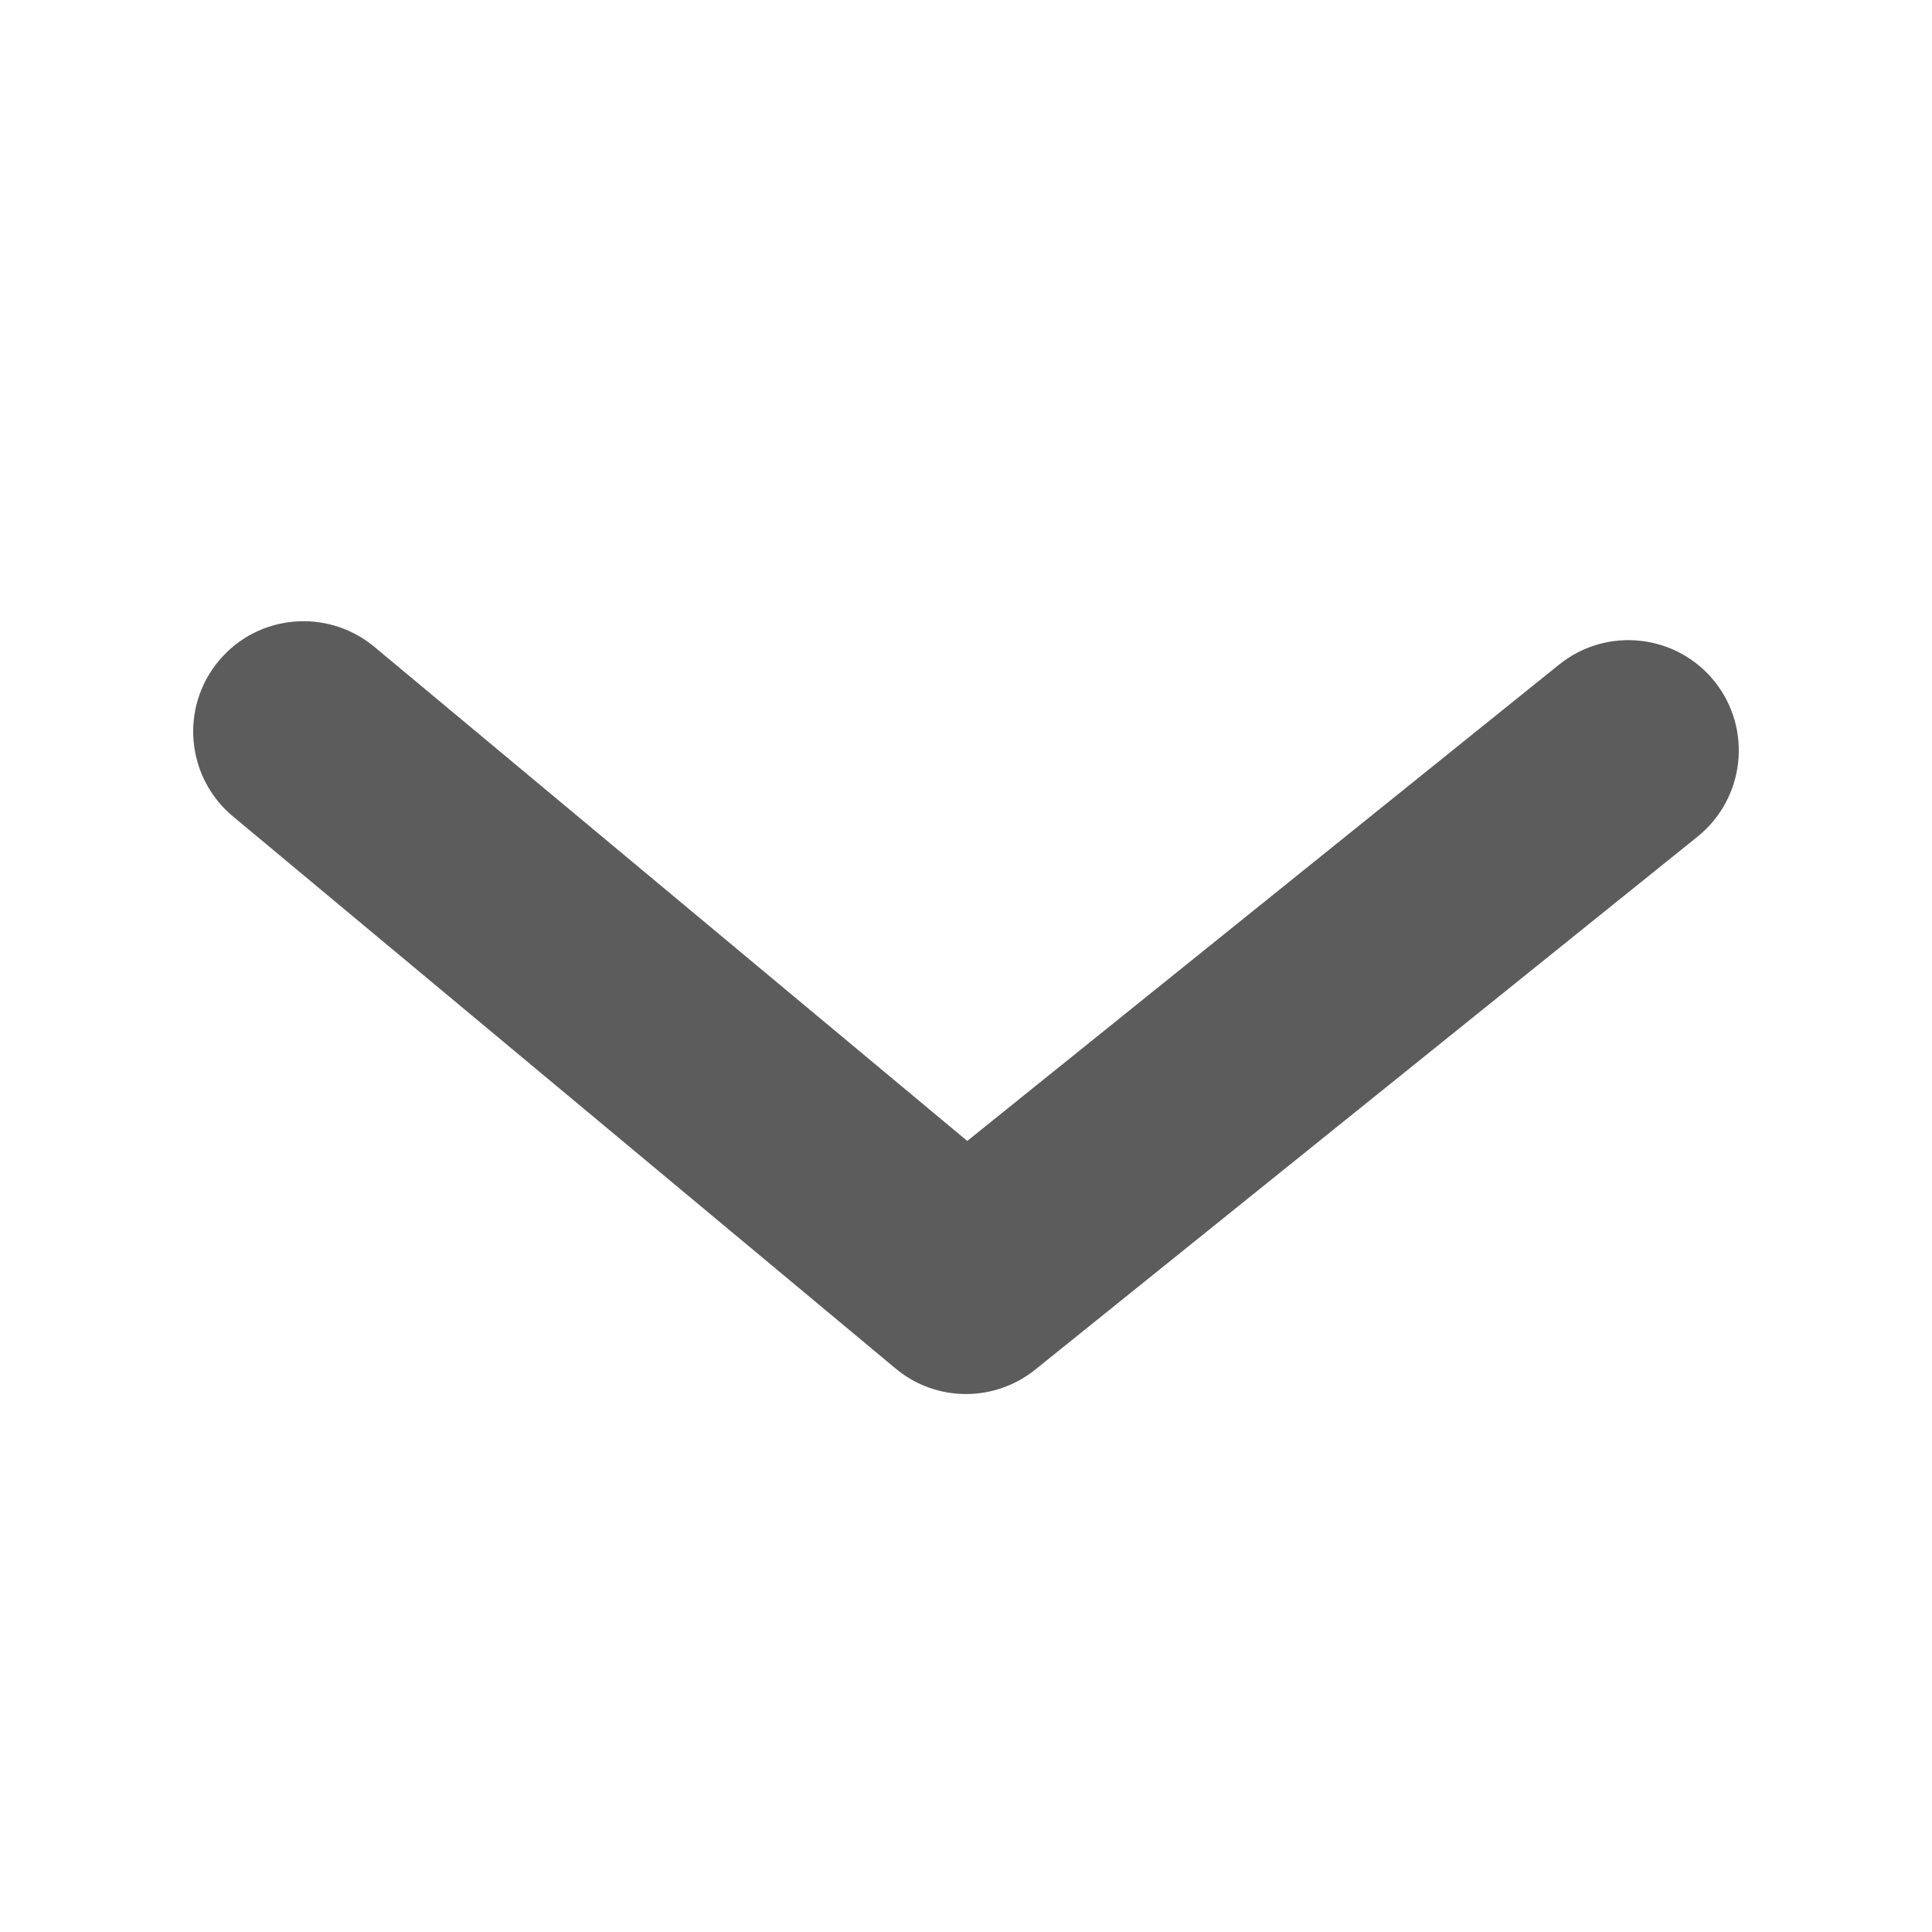 <svg width="20" height="20" viewBox="0 0 20 20" fill="none" xmlns="http://www.w3.org/2000/svg">
<path fill-rule="evenodd" clip-rule="evenodd" d="M10 14.431C9.739 14.431 9.48 14.342 9.269 14.165L2.411 8.451C1.927 8.047 1.86 7.326 2.265 6.841C2.668 6.357 3.388 6.292 3.874 6.695L10.013 11.811L16.141 6.879C16.632 6.484 17.352 6.561 17.748 7.053C18.143 7.544 18.065 8.263 17.574 8.66L10.717 14.178C10.508 14.346 10.254 14.431 10 14.431Z" fill="#5C5C5C"/>
</svg>
